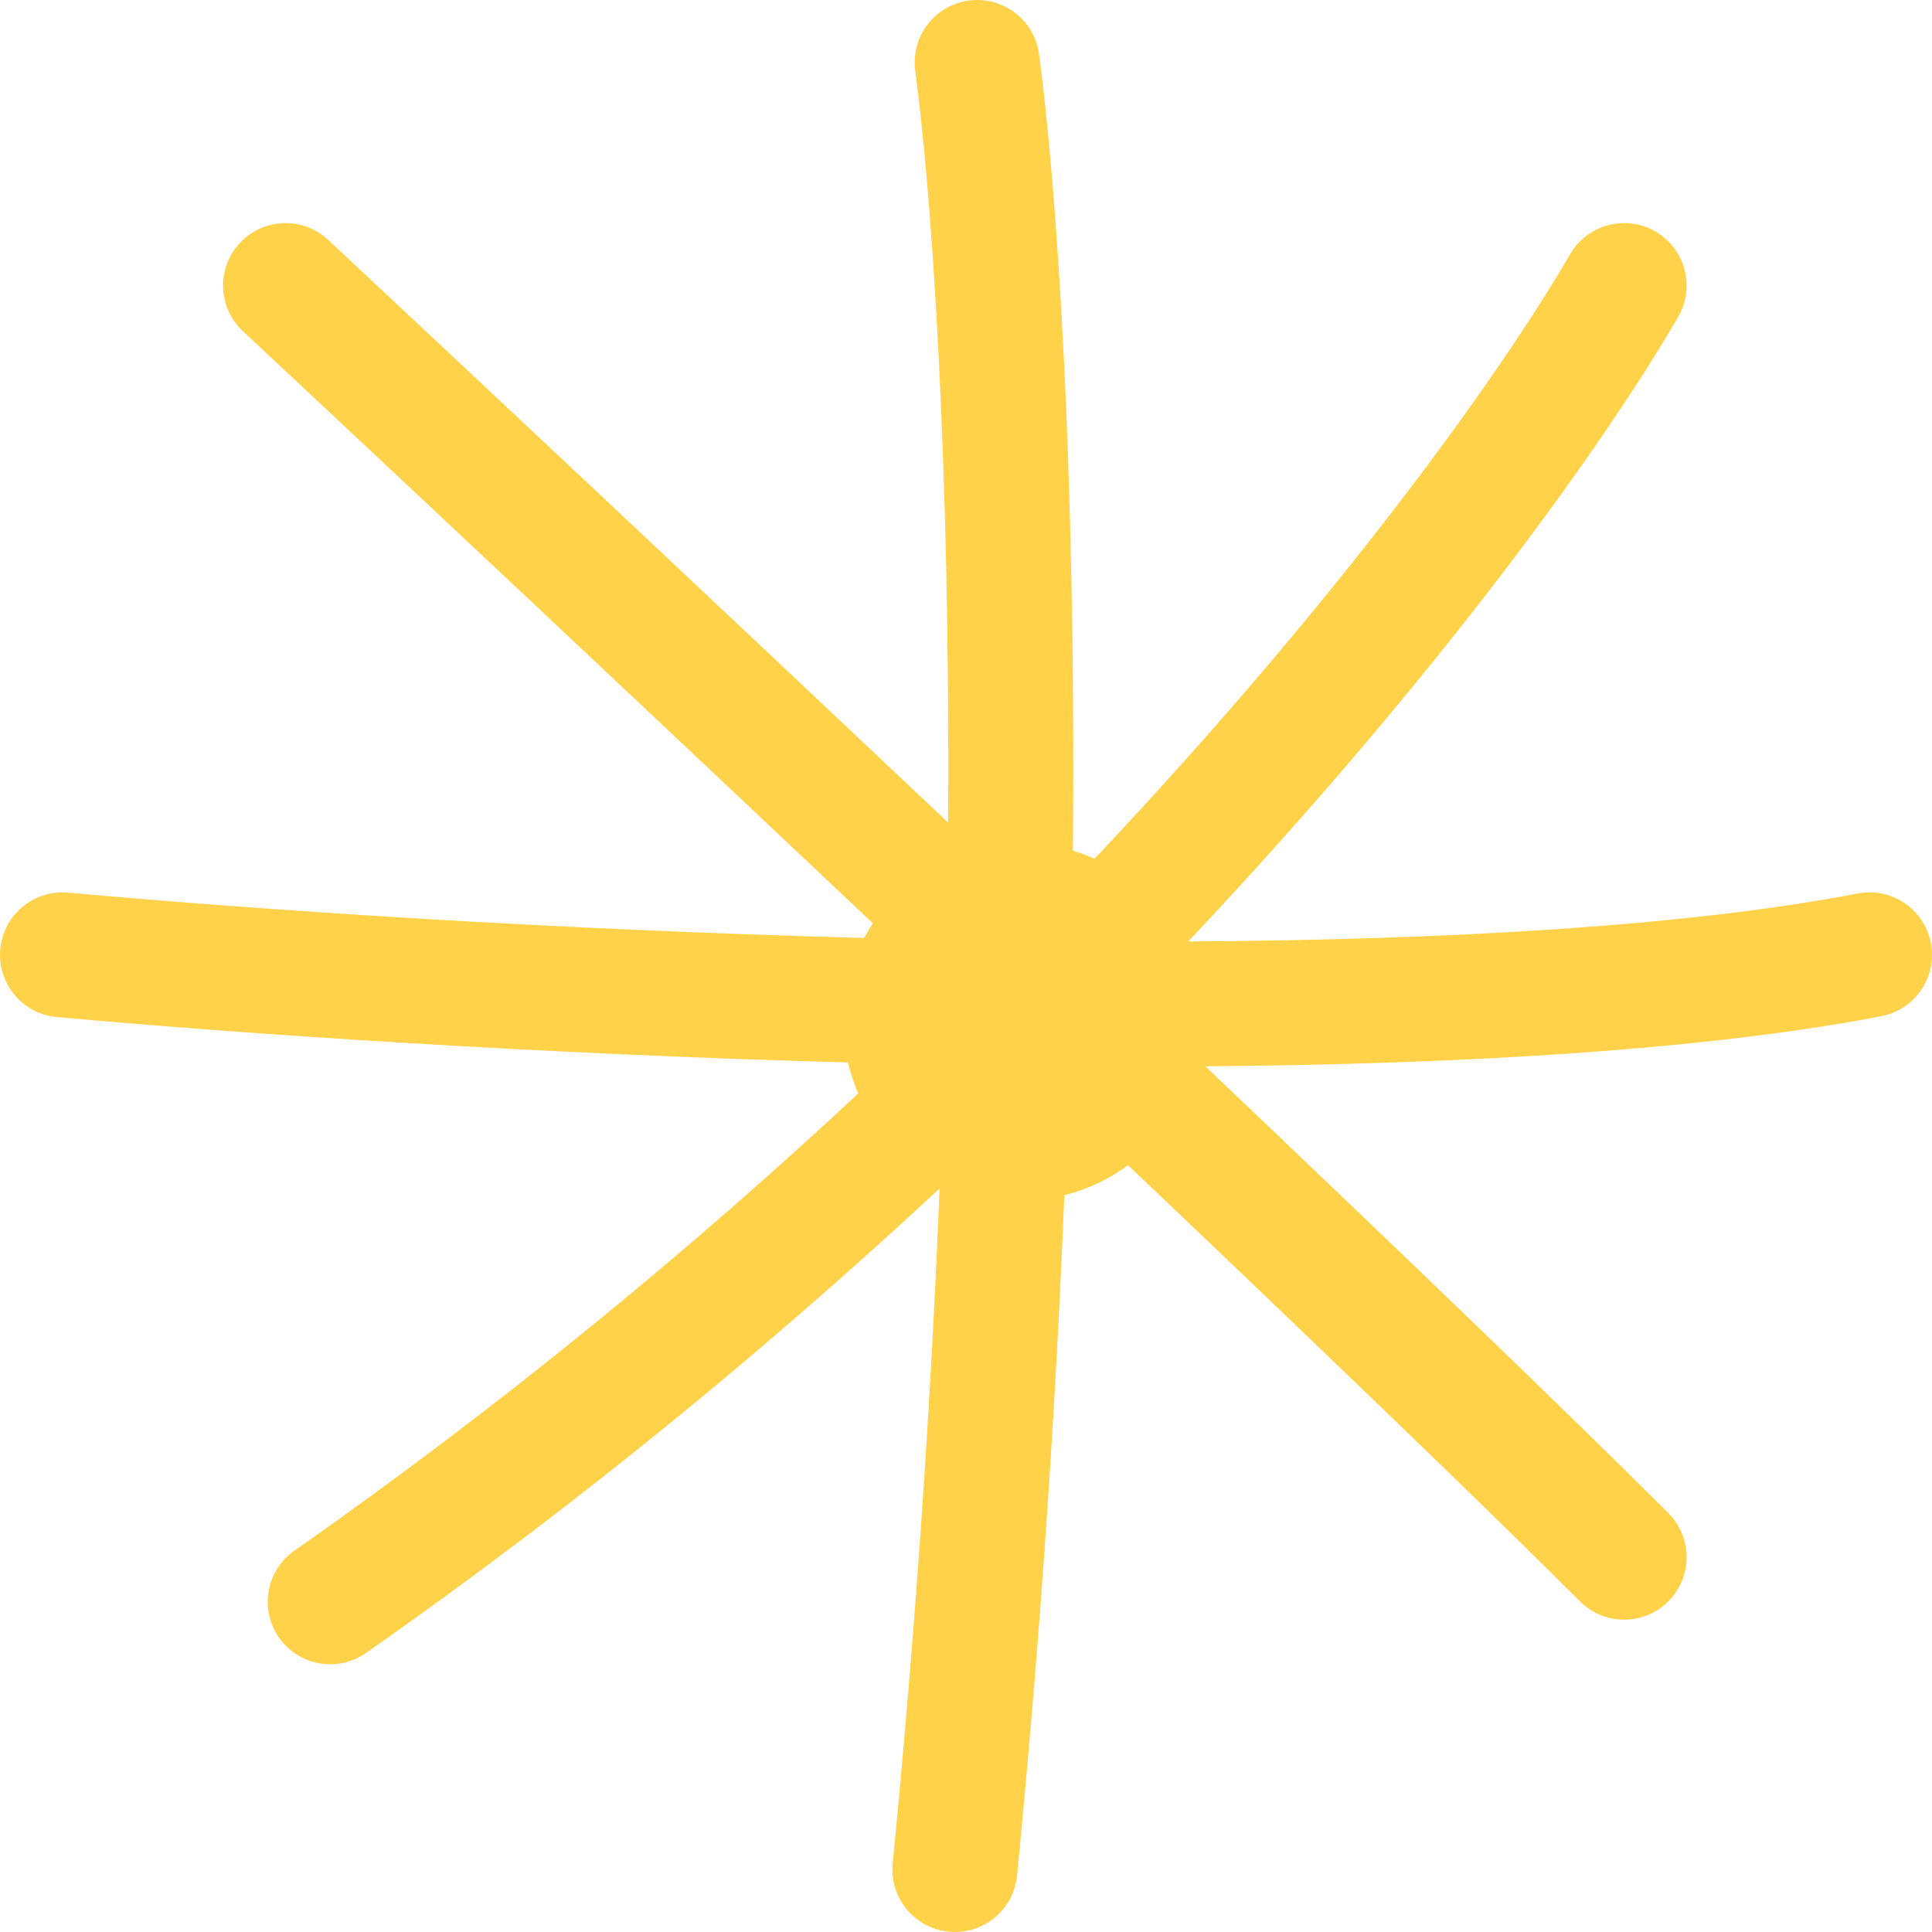 <svg width="91" height="91" viewBox="0 0 91 91" fill="none" xmlns="http://www.w3.org/2000/svg">
<path d="M48.942 2.554C48.727 0.943 47.247 -0.189 45.636 0.026C44.026 0.241 42.894 1.721 43.109 3.331C43.873 9.064 44.76 21.457 44.659 38.745C33.638 28.332 22.645 18.018 15.46 11.301C14.273 10.192 12.411 10.254 11.301 11.441C10.191 12.629 10.254 14.49 11.441 15.6C18.748 22.43 29.952 32.943 41.114 43.491C40.967 43.713 40.83 43.942 40.704 44.178C26.023 43.793 12.008 42.844 3.209 42.044C1.591 41.897 0.16 43.09 0.012 44.708C-0.135 46.327 1.058 47.758 2.676 47.905C11.464 48.704 25.34 49.646 39.94 50.044C40.058 50.55 40.221 51.038 40.426 51.503C32.745 58.666 23.872 66.032 13.865 73.038C12.534 73.969 12.21 75.804 13.142 77.135C14.074 78.466 15.908 78.79 17.239 77.858C27.396 70.749 36.42 63.27 44.256 55.978C43.867 65.637 43.171 76.3 42.046 87.77C41.888 89.388 43.07 90.827 44.687 90.986C46.305 91.144 47.744 89.962 47.903 88.345C49.035 76.798 49.738 66.049 50.132 56.293C51.233 56.023 52.249 55.537 53.132 54.882C62.064 63.378 69.944 70.953 74.418 75.427C75.567 76.576 77.43 76.576 78.579 75.427C79.728 74.278 79.728 72.415 78.579 71.266C74 66.687 65.907 58.91 56.773 50.225C68.757 50.128 80.21 49.48 88.613 47.864C90.209 47.557 91.254 46.015 90.946 44.419C90.64 42.823 89.097 41.779 87.502 42.085C79.41 43.641 68.059 44.271 55.967 44.346C67.731 31.864 75.533 20.973 79.043 14.928C79.859 13.523 79.381 11.722 77.976 10.906C76.57 10.09 74.77 10.568 73.954 11.973C70.657 17.651 63.08 28.238 51.553 40.448C51.224 40.301 50.884 40.175 50.535 40.07C50.69 21.87 49.765 8.73 48.942 2.554Z" fill="#FFD249"/>
</svg>
